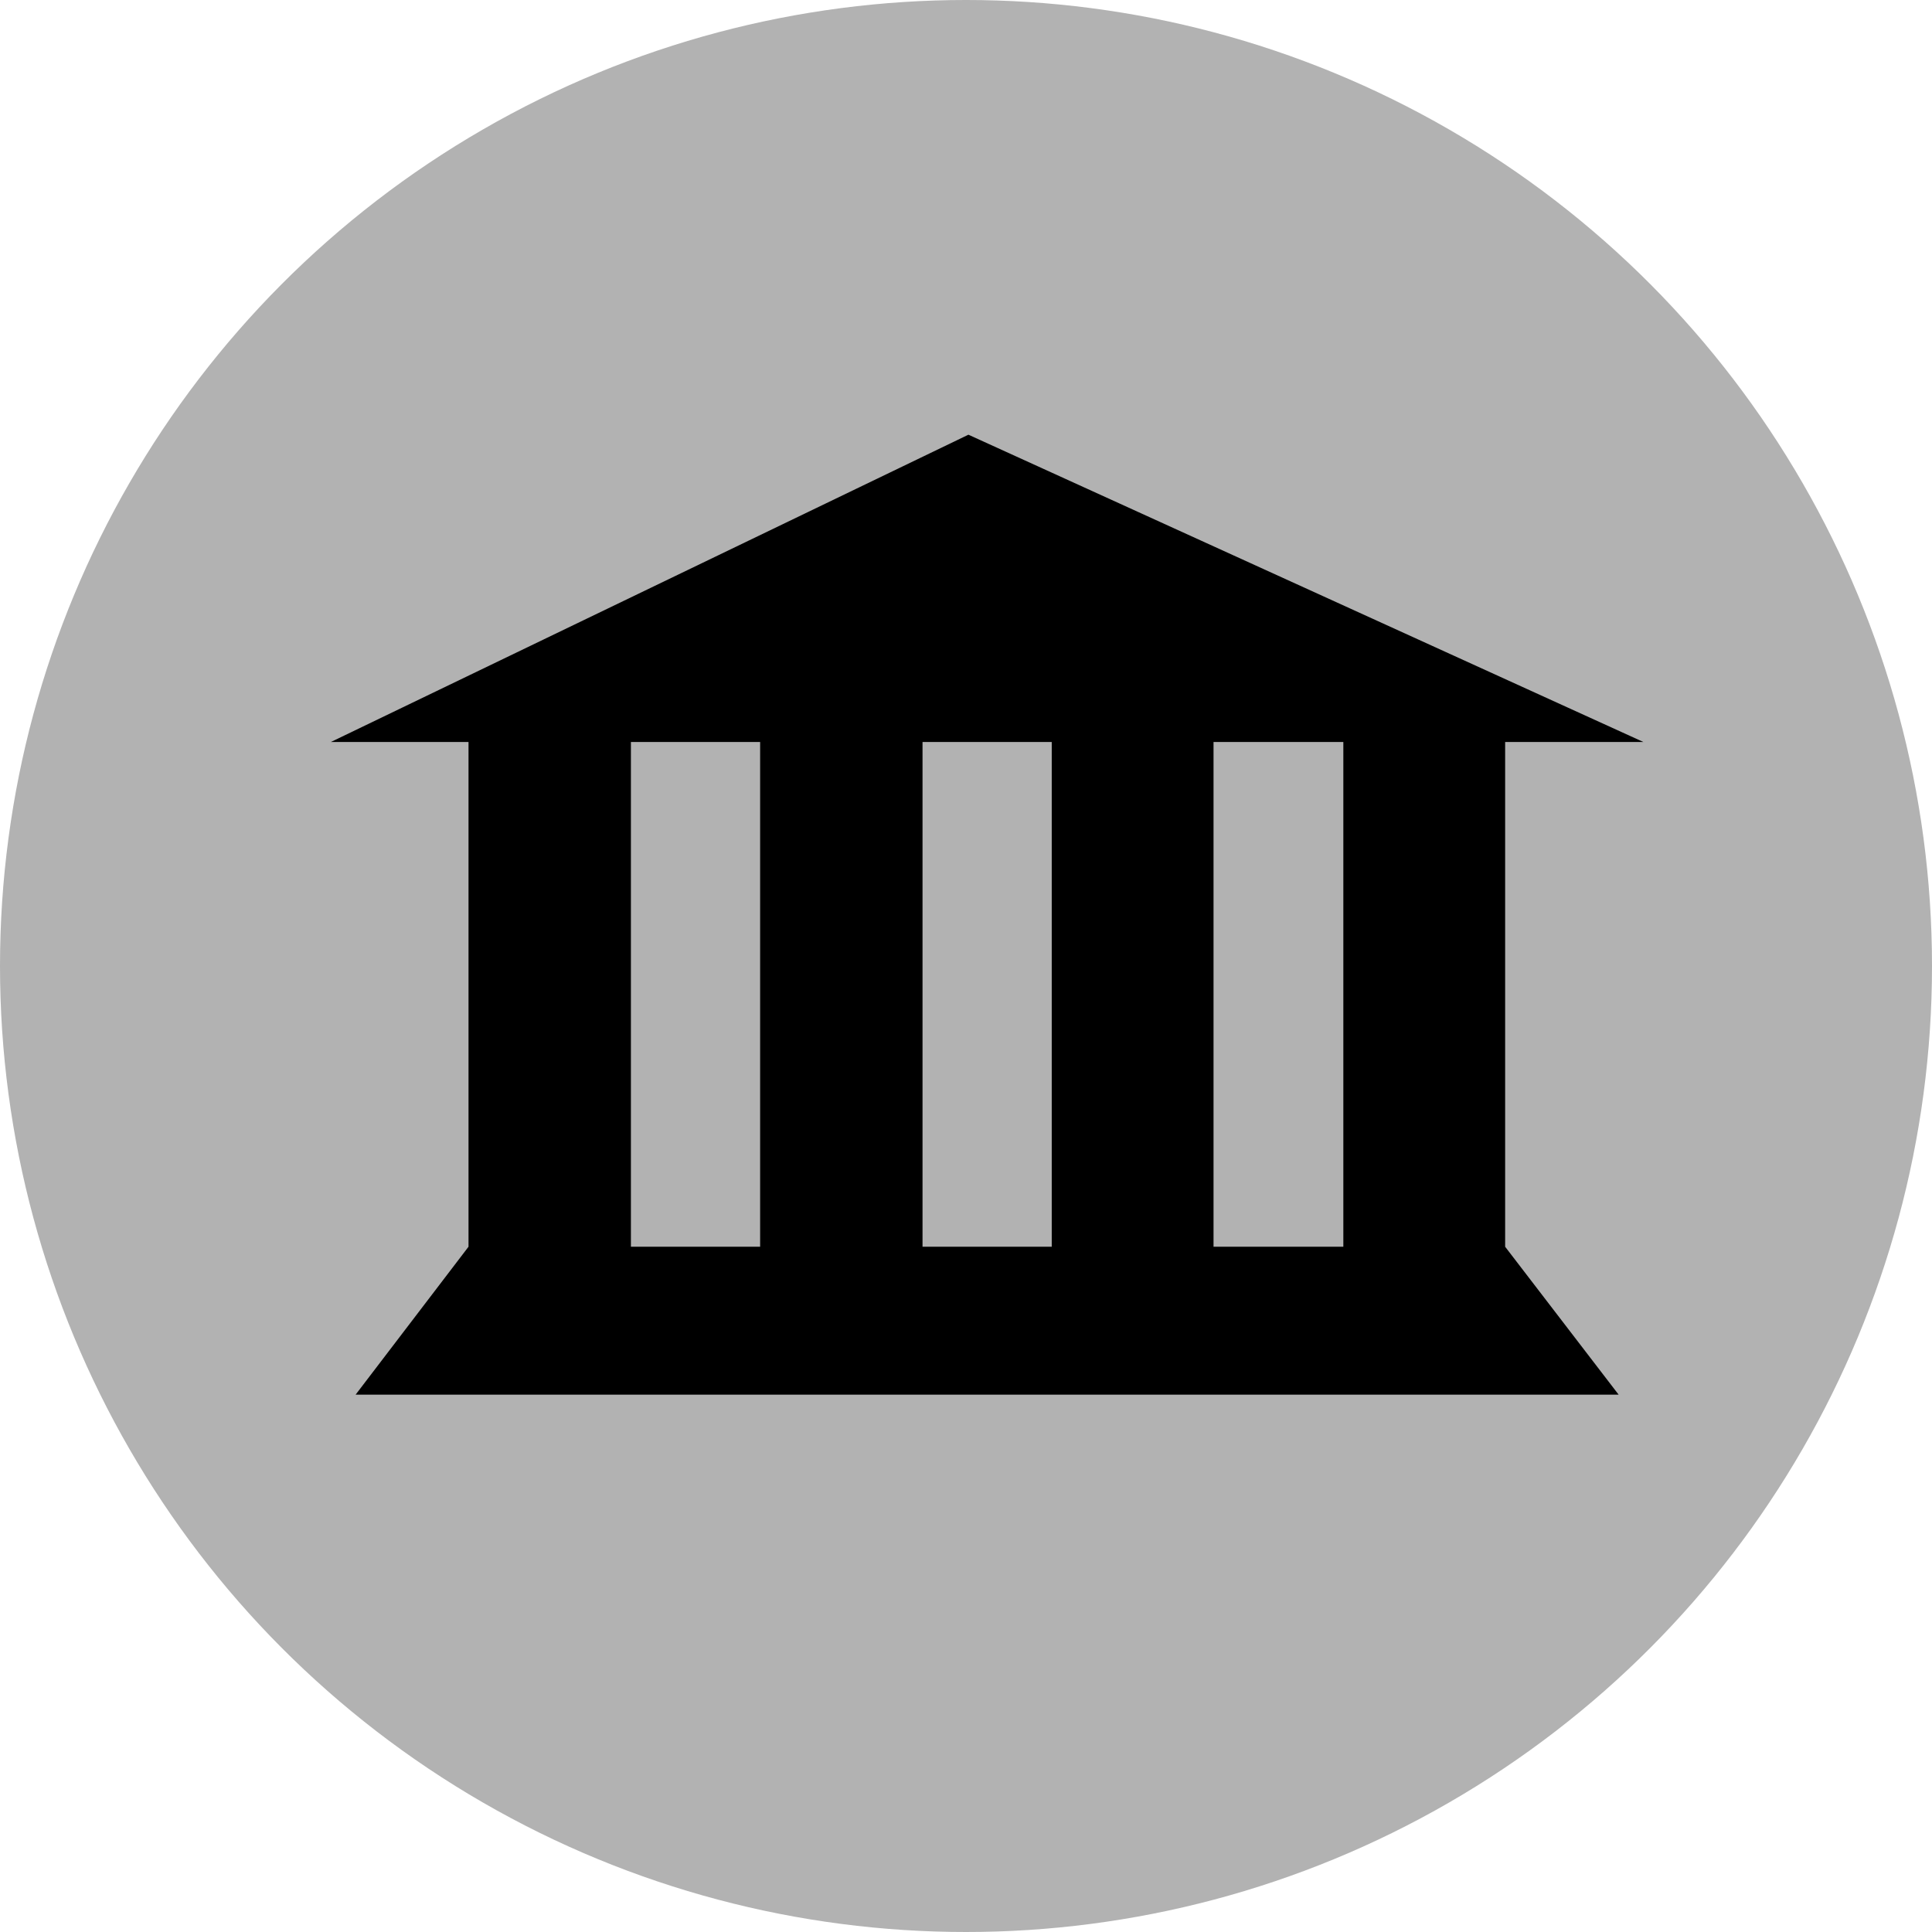 <?xml version="1.0" encoding="UTF-8" standalone="no"?>
<!-- Generator: Adobe Illustrator 15.1.0, SVG Export Plug-In . SVG Version: 6.00 Build 0)  -->

<svg
   xmlns:dc="http://purl.org/dc/elements/1.1/"
   xmlns:cc="http://creativecommons.org/ns#"
   xmlns:rdf="http://www.w3.org/1999/02/22-rdf-syntax-ns#"
   xmlns:svg="http://www.w3.org/2000/svg"
   xmlns="http://www.w3.org/2000/svg"
   xmlns:sodipodi="http://sodipodi.sourceforge.net/DTD/sodipodi-0.dtd"
   xmlns:inkscape="http://www.inkscape.org/namespaces/inkscape"
   version="1.1"
   id="Ebene_1"
   x="0px"
   y="0px"
   width="100px"
   height="100px"
   viewBox="0 0 100 100"
   xml:space="preserve"
   inkscape:version="0.48.2 r9819"
   sodipodi:docname="government.svg"><defs
   id="defs3059">
	
	
</defs><sodipodi:namedview
   pagecolor="#ffffff"
   bordercolor="#666666"
   borderopacity="1"
   objecttolerance="10"
   gridtolerance="10"
   guidetolerance="10"
   inkscape:pageopacity="0"
   inkscape:pageshadow="2"
   inkscape:window-width="1215"
   inkscape:window-height="787"
   id="namedview3057"
   showgrid="false"
   inkscape:zoom="5.69"
   inkscape:cx="50"
   inkscape:cy="50"
   inkscape:window-x="0"
   inkscape:window-y="0"
   inkscape:window-maximized="0"
   inkscape:current-layer="Ebene_1" />
<circle
   fill="#B2B2B2"
   cx="50"
   cy="50"
   r="50"
   id="circle3049" />
<path
   d="M 50.125 22.5 L 17.125 38.406 L 24.25 38.406 L 24.25 64.531 L 18.406 72.188 L 83.781 72.188 L 77.906 64.531 L 77.906 38.406 L 85.062 38.406 L 50.125 22.5 z M 32.656 38.406 L 39.344 38.406 L 39.344 64.531 L 32.656 64.531 L 32.656 38.406 z M 47.75 38.406 L 54.438 38.406 L 54.438 64.531 L 47.75 64.531 L 47.75 38.406 z M 62.812 38.406 L 69.531 38.406 L 69.531 64.531 L 62.812 64.531 L 62.812 38.406 z "
   id="polygon3053" />
</svg>